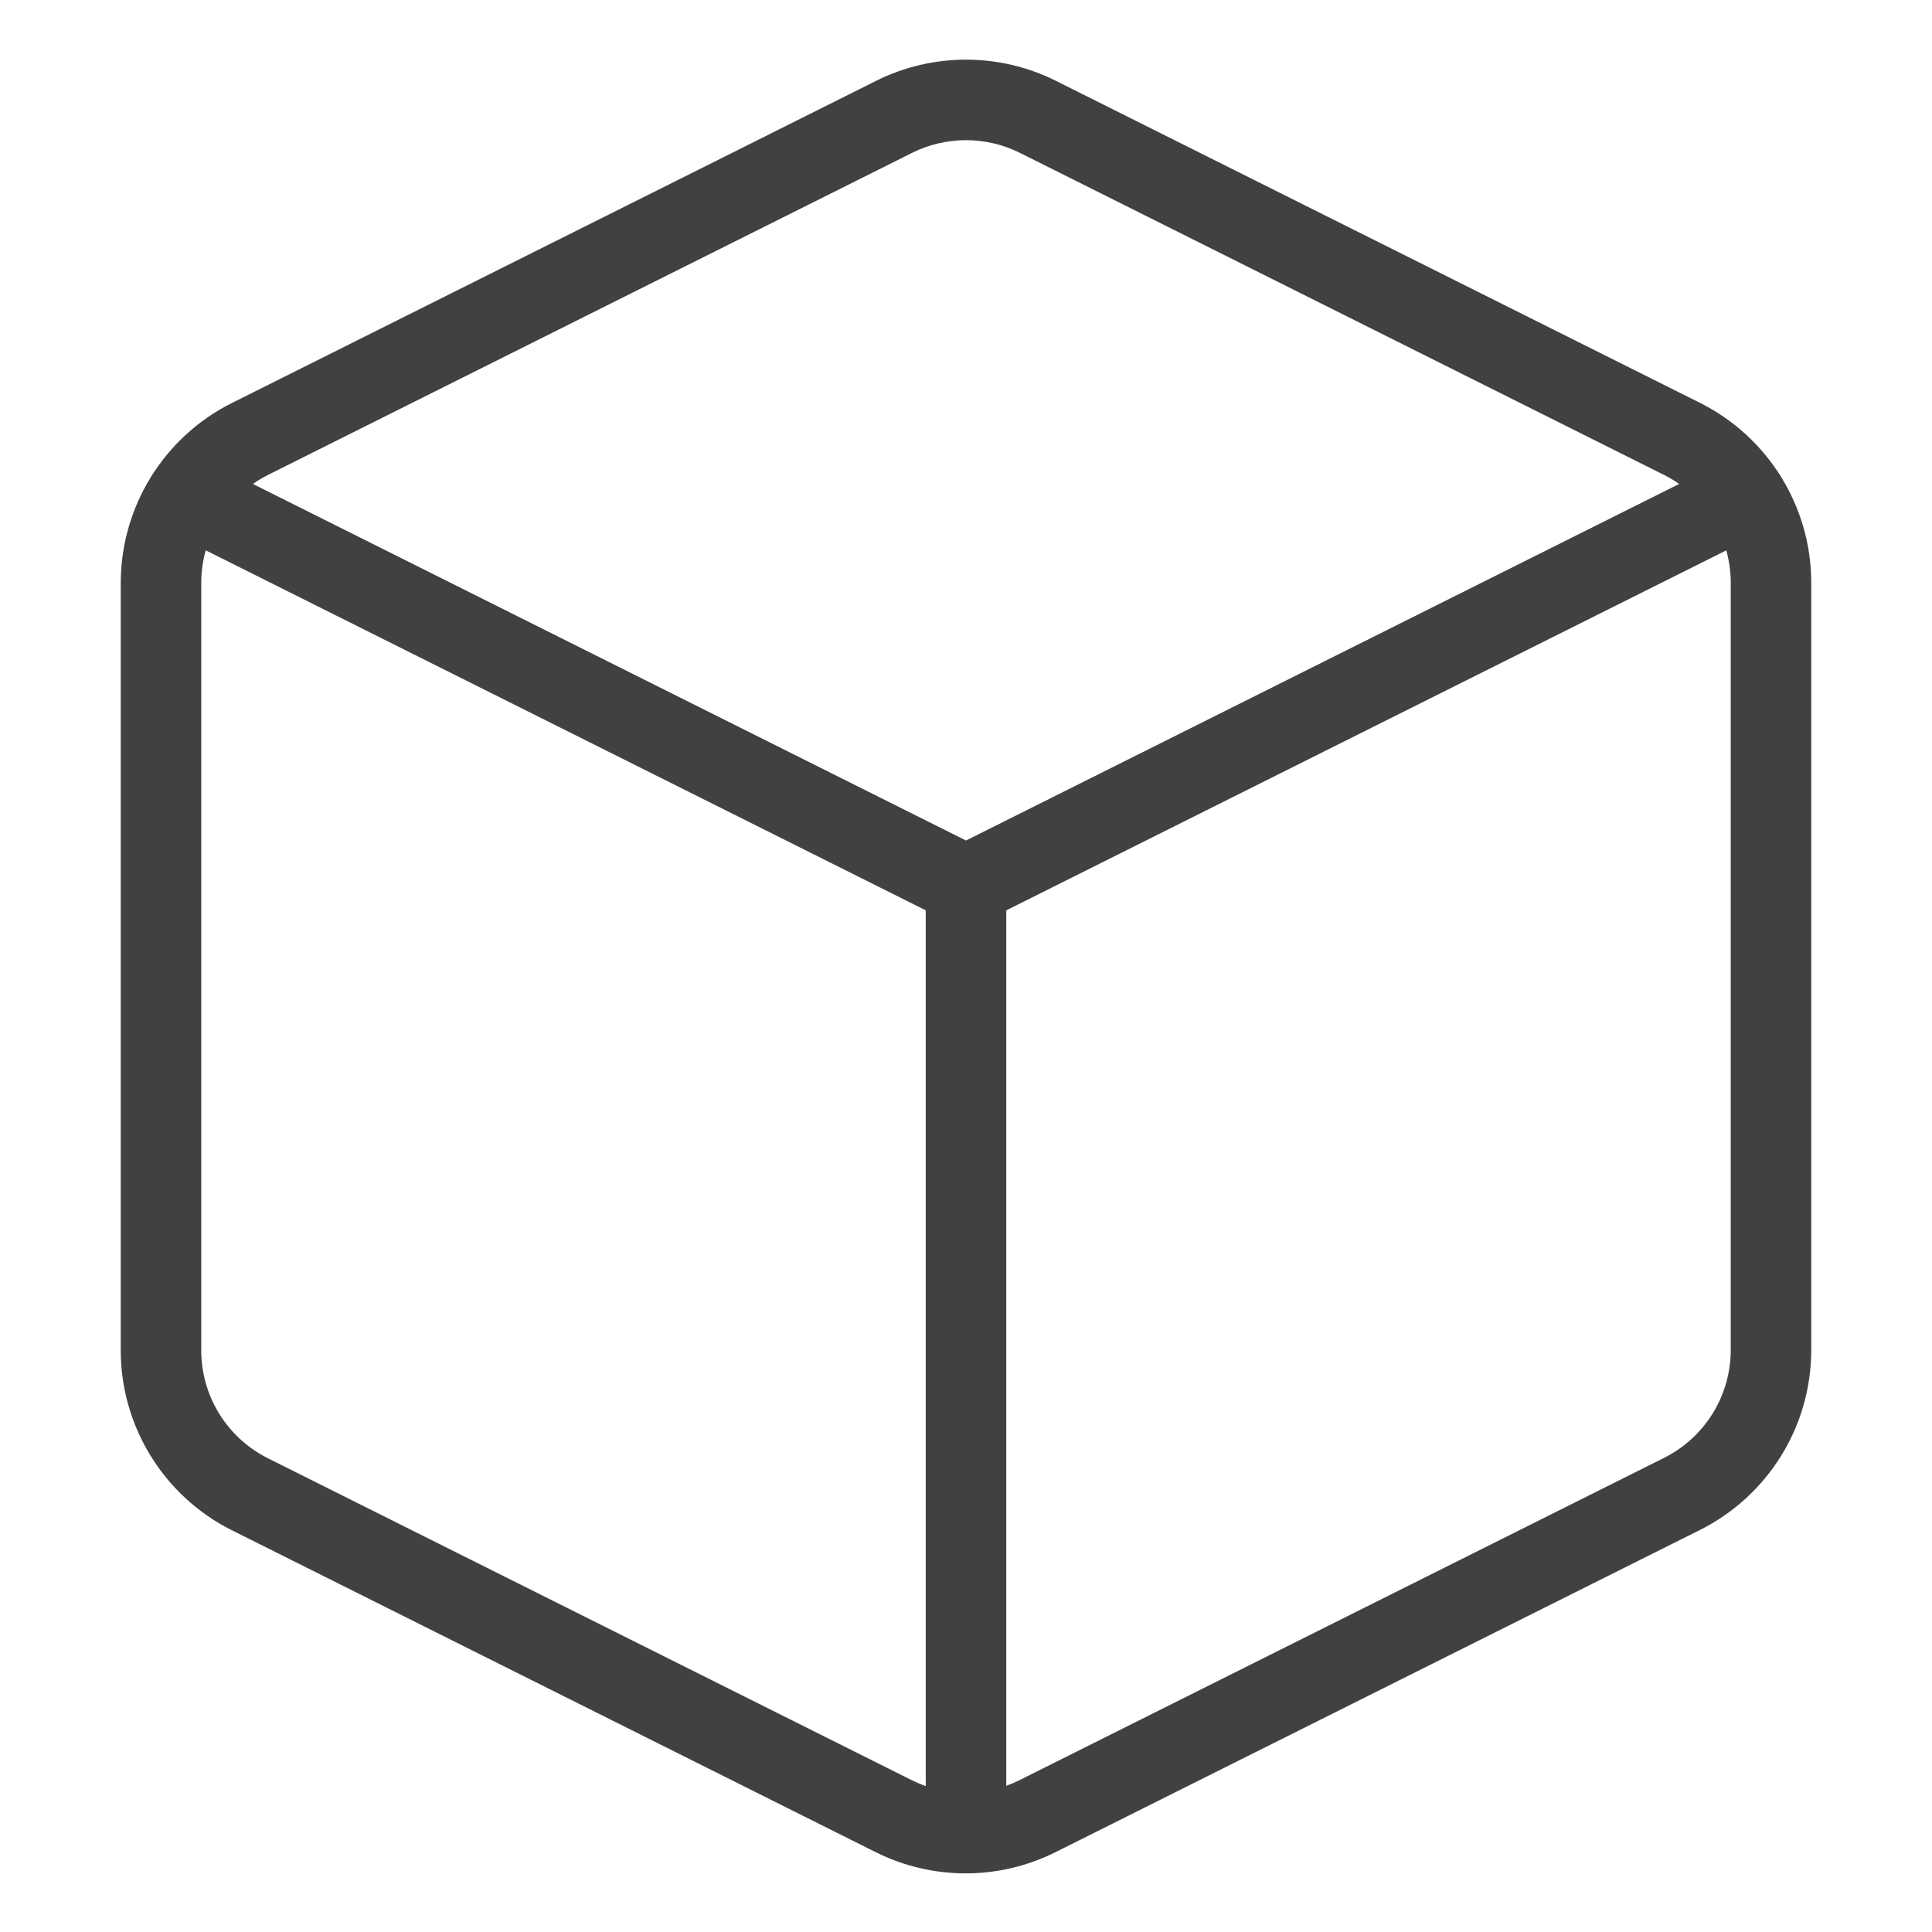 <svg width="24" height="24" viewBox="0 0 24 24" fill="none" xmlns="http://www.w3.org/2000/svg">
<path fill-rule="evenodd" clip-rule="evenodd" d="M11.332 1.898C11.332 1.898 11.333 1.898 11.332 1.898L3.334 5.897L3.333 5.898C2.823 6.151 2.5 6.671 2.5 7.24V16.764C2.496 17.334 2.815 17.856 3.324 18.113C3.324 18.113 3.324 18.113 3.324 18.113L11.324 22.113C11.746 22.324 12.244 22.324 12.666 22.113L20.666 18.113L20.668 18.112C21.177 17.859 21.5 17.339 21.5 16.77V7.24C21.5 6.671 21.177 6.151 20.668 5.898L20.666 5.897L12.668 1.898C12.667 1.898 12.668 1.898 12.668 1.898C12.247 1.689 11.753 1.689 11.332 1.898ZM10.887 1.002C11.588 0.654 12.412 0.654 13.113 1.002L13.114 1.003L21.113 5.002C21.113 5.002 21.112 5.002 21.113 5.002C21.962 5.425 22.5 6.291 22.5 7.24V16.77C22.5 17.719 21.962 18.585 21.113 19.008C21.113 19.008 21.113 19.008 21.113 19.008L13.114 23.007C13.114 23.007 13.114 23.007 13.114 23.007C12.41 23.36 11.581 23.36 10.876 23.007C10.876 23.007 10.877 23.007 10.876 23.007L2.876 19.007L2.875 19.007C2.027 18.579 1.494 17.708 1.5 16.759V7.24C1.501 6.292 2.038 5.425 2.887 5.003C2.887 5.003 2.887 5.003 2.887 5.003L10.886 1.003L10.887 1.002Z" fill="#414141"/>
<path fill-rule="evenodd" clip-rule="evenodd" d="M1.873 5.936C1.997 5.689 2.297 5.589 2.544 5.713L12 10.441L21.457 5.713C21.704 5.589 22.004 5.689 22.128 5.936C22.251 6.183 22.151 6.484 21.904 6.607L12.224 11.447C12.083 11.517 11.918 11.517 11.777 11.447L2.097 6.607C1.85 6.484 1.75 6.183 1.873 5.936Z" fill="#414141"/>
<path fill-rule="evenodd" clip-rule="evenodd" d="M12 10.5C12.276 10.5 12.5 10.724 12.5 11V22.76C12.5 23.036 12.276 23.26 12 23.26C11.724 23.26 11.5 23.036 11.5 22.76V11C11.5 10.724 11.724 10.5 12 10.5Z" fill="#414141"/>
</svg>
